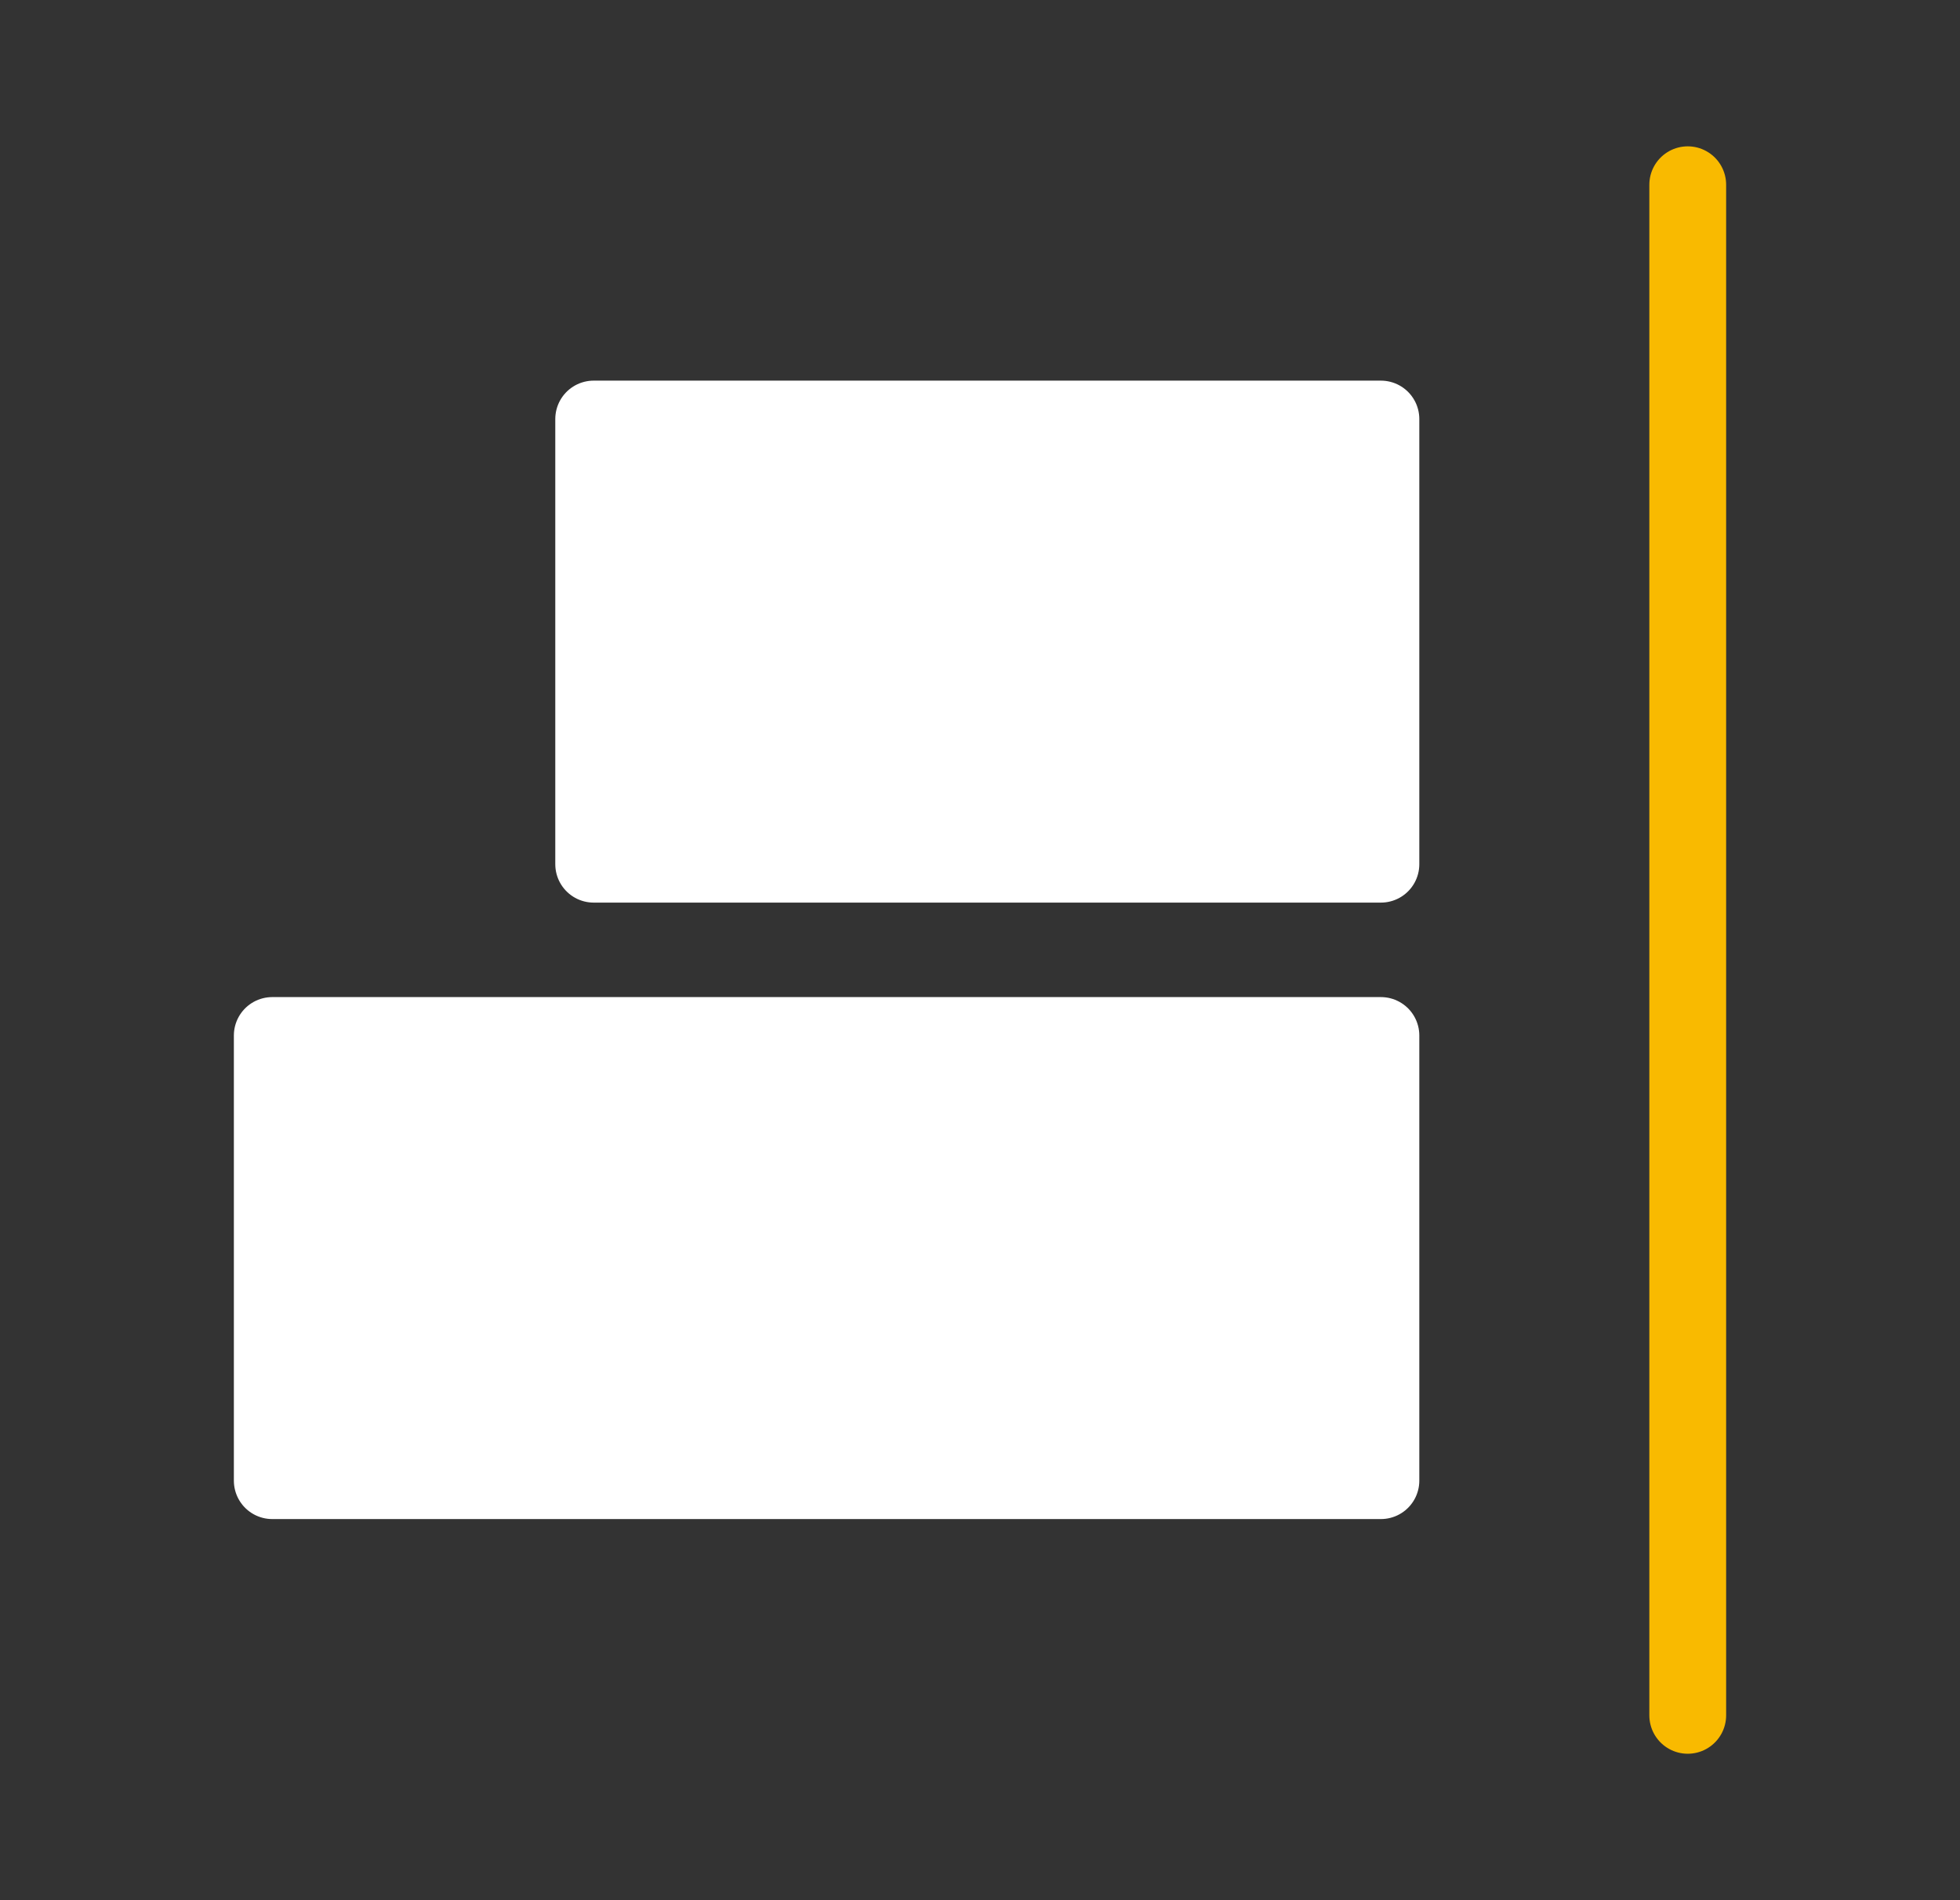 <svg xmlns="http://www.w3.org/2000/svg" viewBox="0 0 51.04 49.47"><rect x="0" y="0" width="51.04" height="49.47" fill="#333333" stroke="none"/><defs><style>.cls-1,.cls-3{fill:none}.cls-2,.cls-3{stroke-linecap:round;stroke-width:2px}.cls-2{fill:#fff;stroke:#fff;stroke-linejoin:round}.cls-3{stroke:#f9ba00;stroke-miterlimit:10}</style></defs><g id="Calque_2" data-name="Calque 2"><g id="Calque_1-2" data-name="Calque 1"><polyline points="6.8 0 51.04 0 51.04 49.47 0 49.47 0 0 6.8 0" class="cls-1"/><rect width="20.5" height="11.59" x="15.46" y="10.91" class="cls-2"/><rect width="28.87" height="11.59" x="7.09" y="26.96" class="cls-2"/><line x1="43.95" x2="43.95" y1="4.81" y2="44.66" class="cls-3"/></g></g></svg>